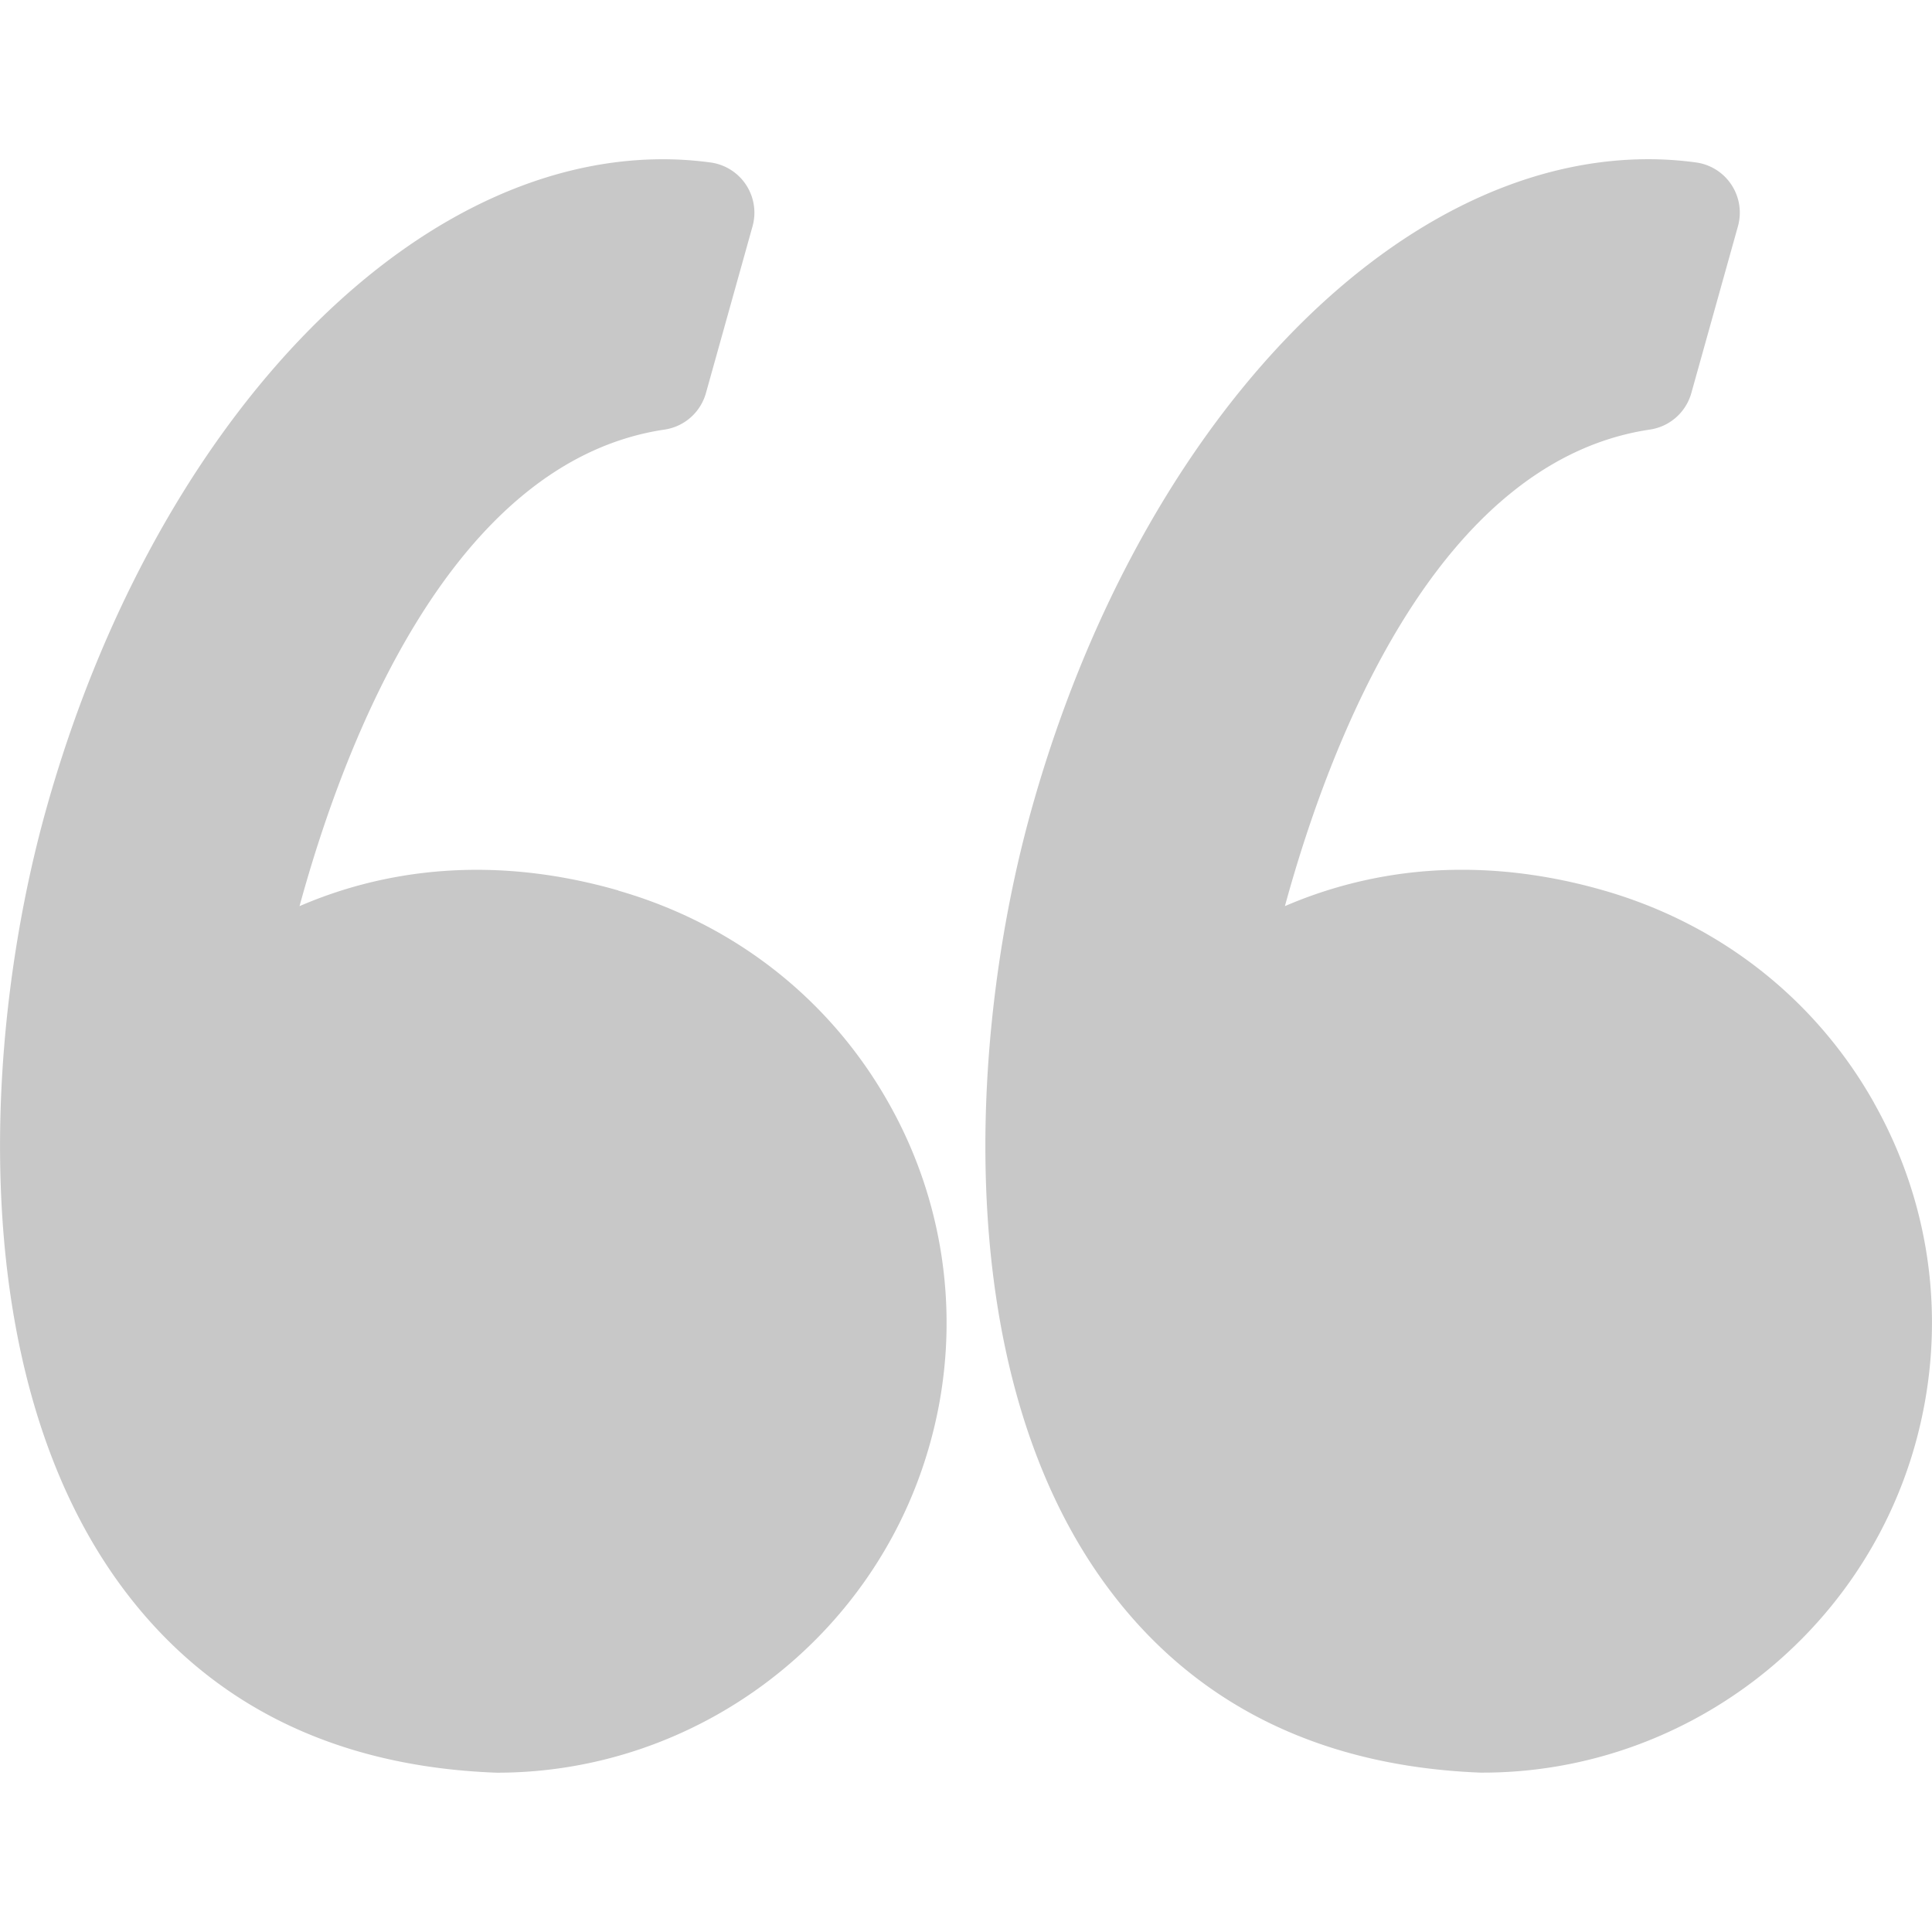 <svg xmlns="http://www.w3.org/2000/svg" viewBox="0 0 95.333 95.332" xmlns:v="https://vecta.io/nano" fill="#c8c8c8"><path d="M30.512 43.94c-2.348-.676-4.696-1.02-6.98-1.02-3.527 0-6.47.806-8.752 1.793 2.2-8.054 7.485-21.95 18.013-23.516a2.5 2.5 0 0 0 2.04-1.799l2.3-8.23a2.5 2.5 0 0 0-2.068-3.15 17.49 17.49 0 0 0-2.354-.16c-12.637 0-25.152 13.2-30.433 32.076-3.1 11.08-4 27.738 3.627 38.223 4.273 5.867 10.507 9 18.53 9.313l.098.002c9.898 0 18.675-6.666 21.345-16.2a22.03 22.03 0 0 0-2.032-16.851c-2.875-5.105-7.6-8.826-13.334-10.473zM92.47 54.413c-2.875-5.106-7.6-8.827-13.334-10.474-2.348-.676-4.696-1.02-6.98-1.02a21.94 21.94 0 0 0-8.753 1.793c2.2-8.054 7.485-21.95 18.014-23.516.975-.145 1.773-.85 2.04-1.8l2.3-8.23a2.5 2.5 0 0 0-.318-2.045c-.396-.604-1.034-1.007-1.75-1.105-.776-.106-1.568-.16-2.354-.16-12.637 0-25.152 13.2-30.434 32.076-3.1 11.08-4.008 27.738 3.63 38.225 4.272 5.866 10.507 9 18.528 9.312h.1c9.897 0 18.675-6.666 21.345-16.2 1.593-5.705.87-11.7-2.034-16.85z"/></svg>